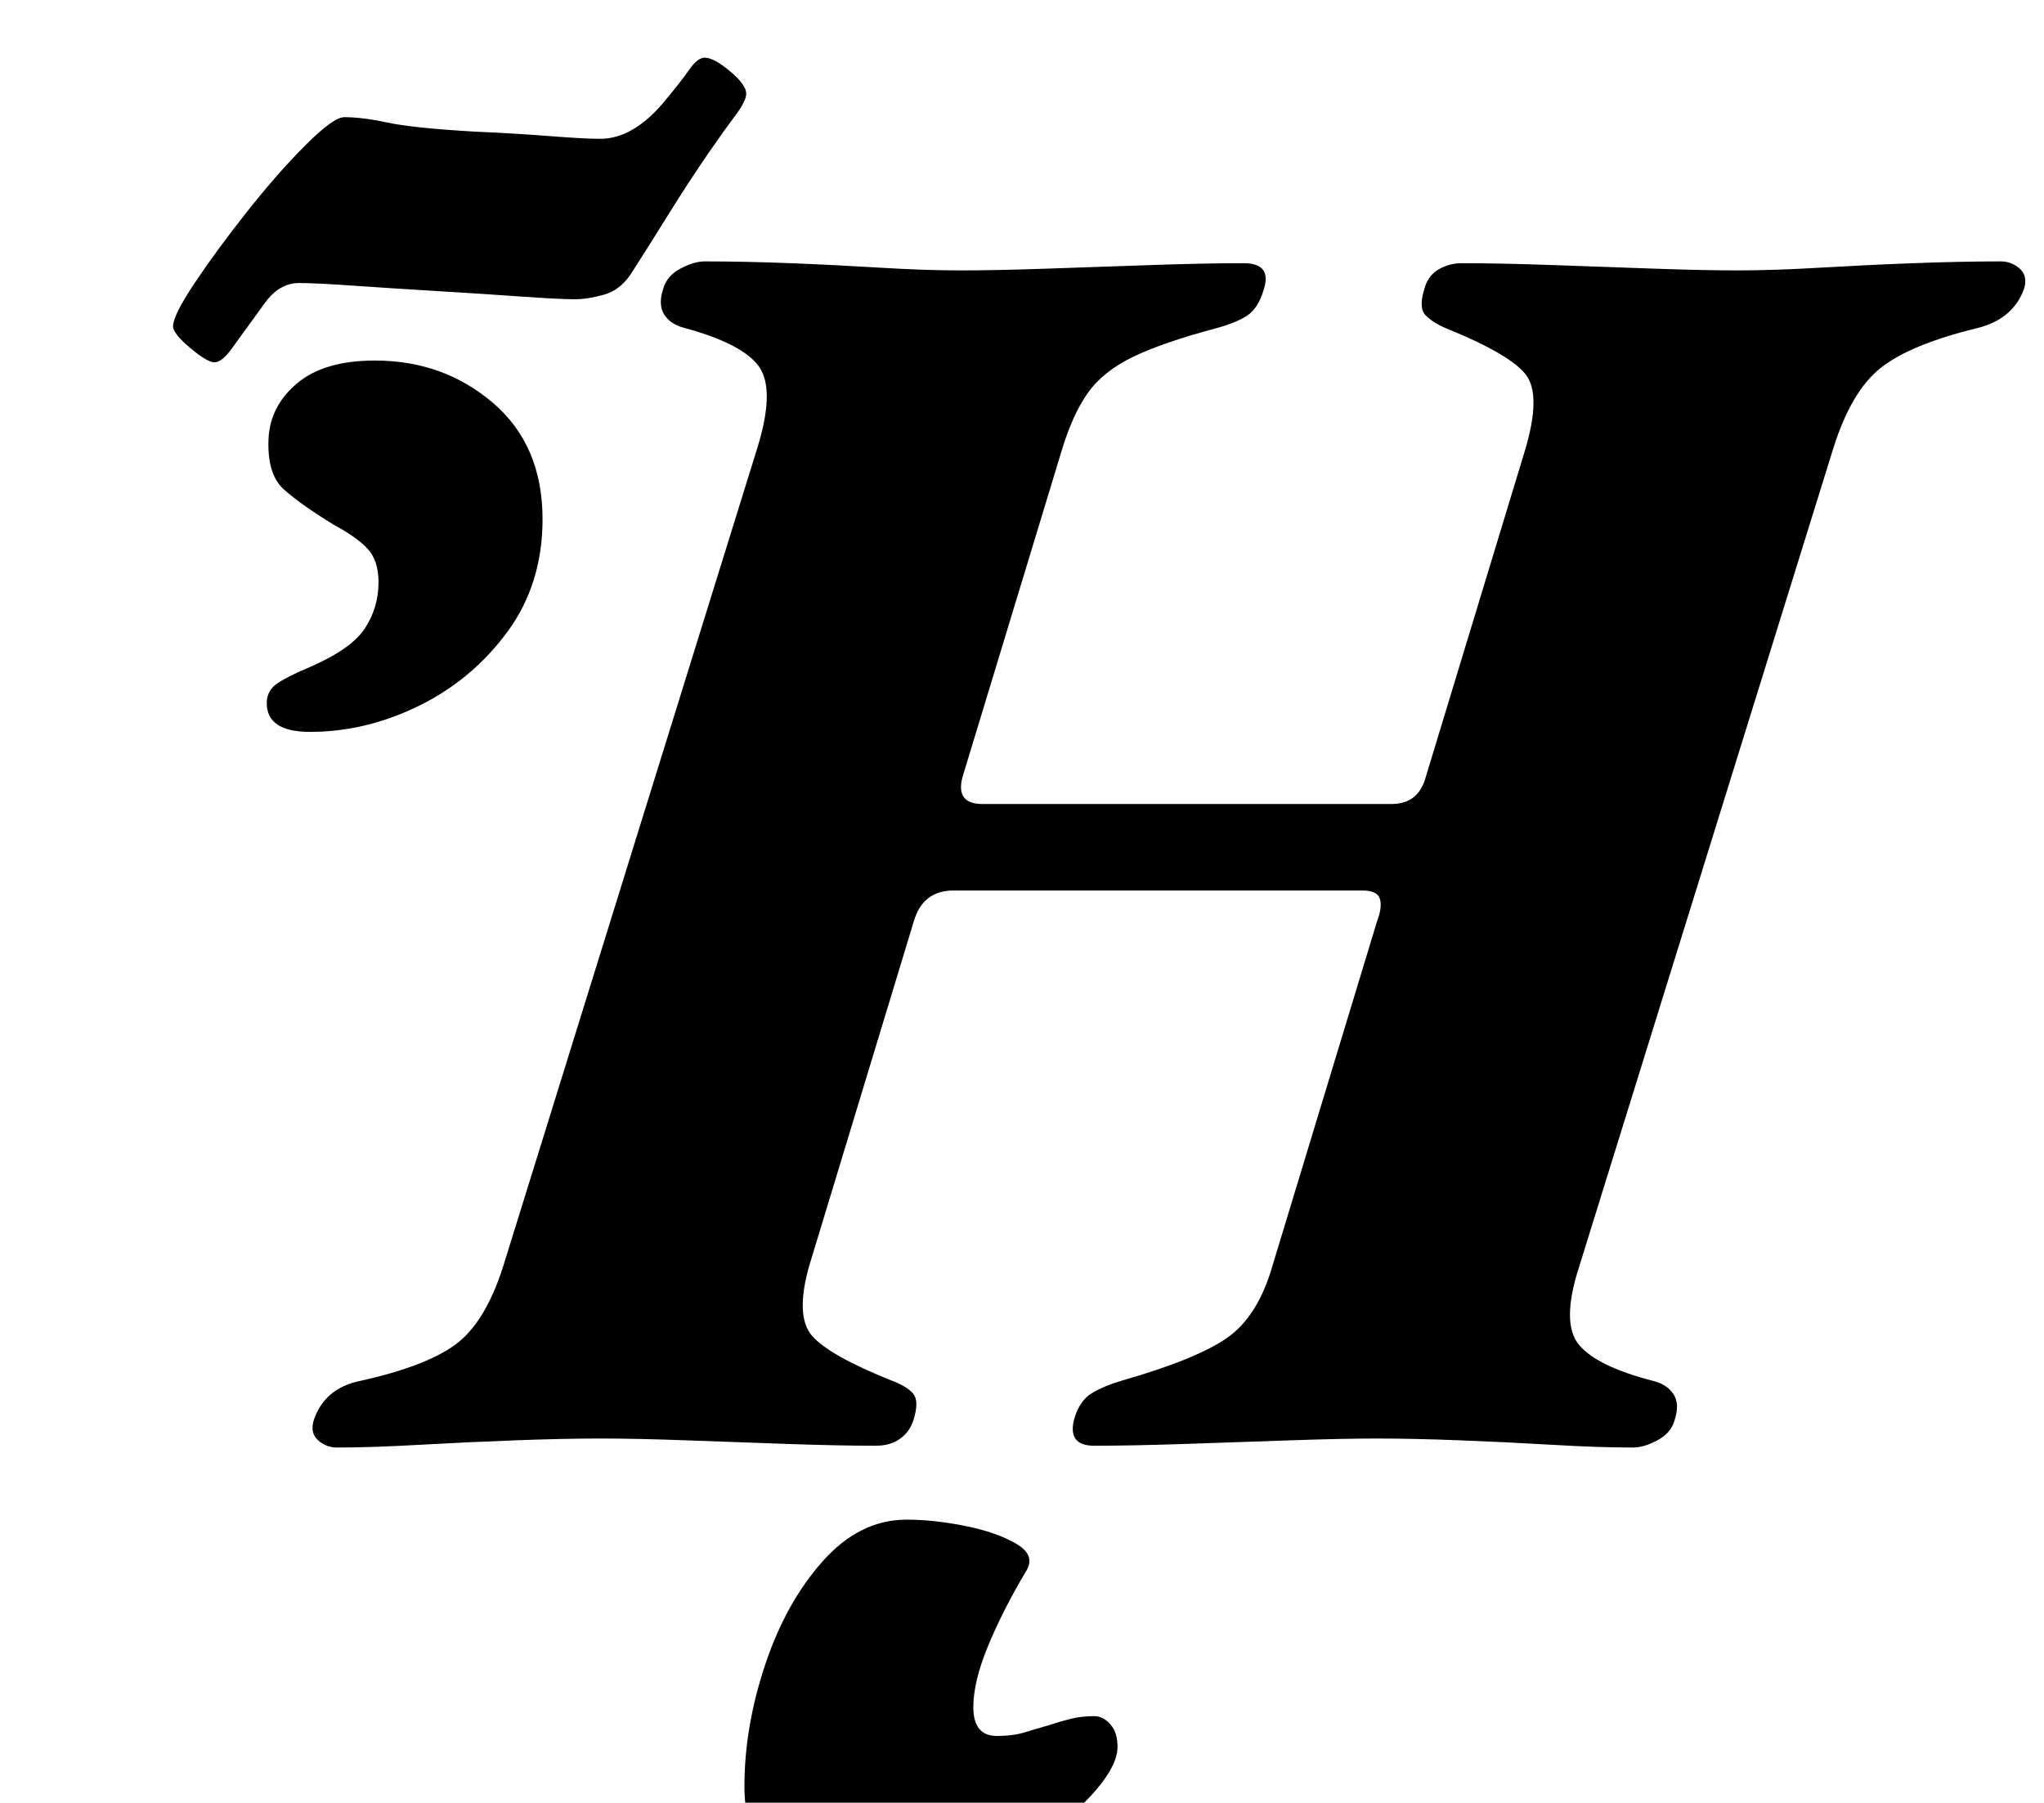 <?xml version="1.0" standalone="no"?>
<!DOCTYPE svg PUBLIC "-//W3C//DTD SVG 1.1//EN" "http://www.w3.org/Graphics/SVG/1.1/DTD/svg11.dtd" >
<svg xmlns="http://www.w3.org/2000/svg" xmlns:xlink="http://www.w3.org/1999/xlink" version="1.1" viewBox="-10 0 1134 1000">
  <g transform="matrix(1 0 0 -1 0 800)">
   <path fill="currentColor"
d="M177 -3q-6 0 -10.5 4t-2.5 11q3 9 9.5 14.5t16.5 7.5q36 8 52.5 20t26.5 43l141 454q10 32 1.5 45t-41.5 22q-8 2 -11.5 7.5t-0.5 14.5q2 7 9.5 11t13.5 4q22 0 47.5 -1t50 -2.5t44.5 -1.5t48.5 1t58 2t50.5 1q16 0 11 -15q-3 -10 -9 -14t-17 -7q-30 -8 -46.5 -16
t-25 -20t-14.5 -32l-55 -181q-4 -15 11 -15h227q15 0 19 15l55 181q9 30 1 41.5t-45 26.5q-7 3 -11 7t-1 14q2 8 8 11.5t13 3.5q21 0 49.5 -1t56.5 -2t47 -1q20 0 45.5 1.5t52 2.5t48.5 1q6 0 10.5 -4t2.5 -11q-6 -17 -26 -22q-37 -9 -53.5 -22t-26.5 -45l-141 -454
q-10 -31 0 -43t41 -20q8 -2 11.5 -7.5t0.5 -14.5q-2 -7 -9.5 -11t-13.5 -4q-19 0 -44.5 1.5t-51.5 2.5t-46 1q-19 0 -48 -1t-58.5 -2t-50.5 -1q-15 0 -11 15q3 10 9.5 14t16.5 7q42 12 59 24t25 40l58 191q3 8 1.5 12.5t-9.5 4.5h-227q-17 0 -22 -17l-58 -191
q-8 -28 1.5 -39t44.5 -25q8 -3 11.5 -7t0.5 -14q-2 -7 -7.5 -11t-13.5 -4q-21 0 -49.5 1t-56 2t-47.5 1t-47 -1t-53.5 -2.5t-45.5 -1.5zM162 394q-24 0 -24 16q0 7 6 11t18 9q23 10 30.5 21.5t7.5 25.5q0 12 -6 18.5t-19 13.5q-18 11 -27.5 19.5t-8.5 28.5q1 18 16 30.5
t43 12.5q38 0 65.5 -23.5t27.5 -64.5q0 -36 -19.5 -62.5t-49 -41t-60.5 -14.5zM109 599q-4 0 -13.5 8t-9.5 12q0 6 12 24t29 39.5t32.5 37t21.5 15.5q10 0 24 -3t48 -5q23 -1 42 -2.5t28 -1.5q18 0 35 20q10 12 14.5 18.5t8.5 6.5q5 0 14 -7.5t9 -12.5q0 -4 -6 -12t-15 -21
q-11 -16 -22.5 -34.5t-20.5 -32.5q-6 -9 -15 -11.5t-16 -2.5q-9 0 -30 1.5t-46 3t-46.5 3t-30.5 1.5q-11 0 -19 -11q-13 -18 -18.5 -25.5t-9.5 -7.5zM472 -252q-29 0 -49 15t-20 46q0 33 11.5 67.5t32 57.5t46.5 23q15 0 32.5 -3.5t28.5 -10t5 -15.5q-13 -22 -21 -41.5
t-8 -33.5q0 -16 13 -16q9 0 15.5 2t13.5 4q6 2 12 3.5t13 1.5q5 0 9 -4.5t4 -12.5q0 -13 -20 -32.5t-51.5 -35t-66.5 -15.5z" />
  </g>

</svg>
